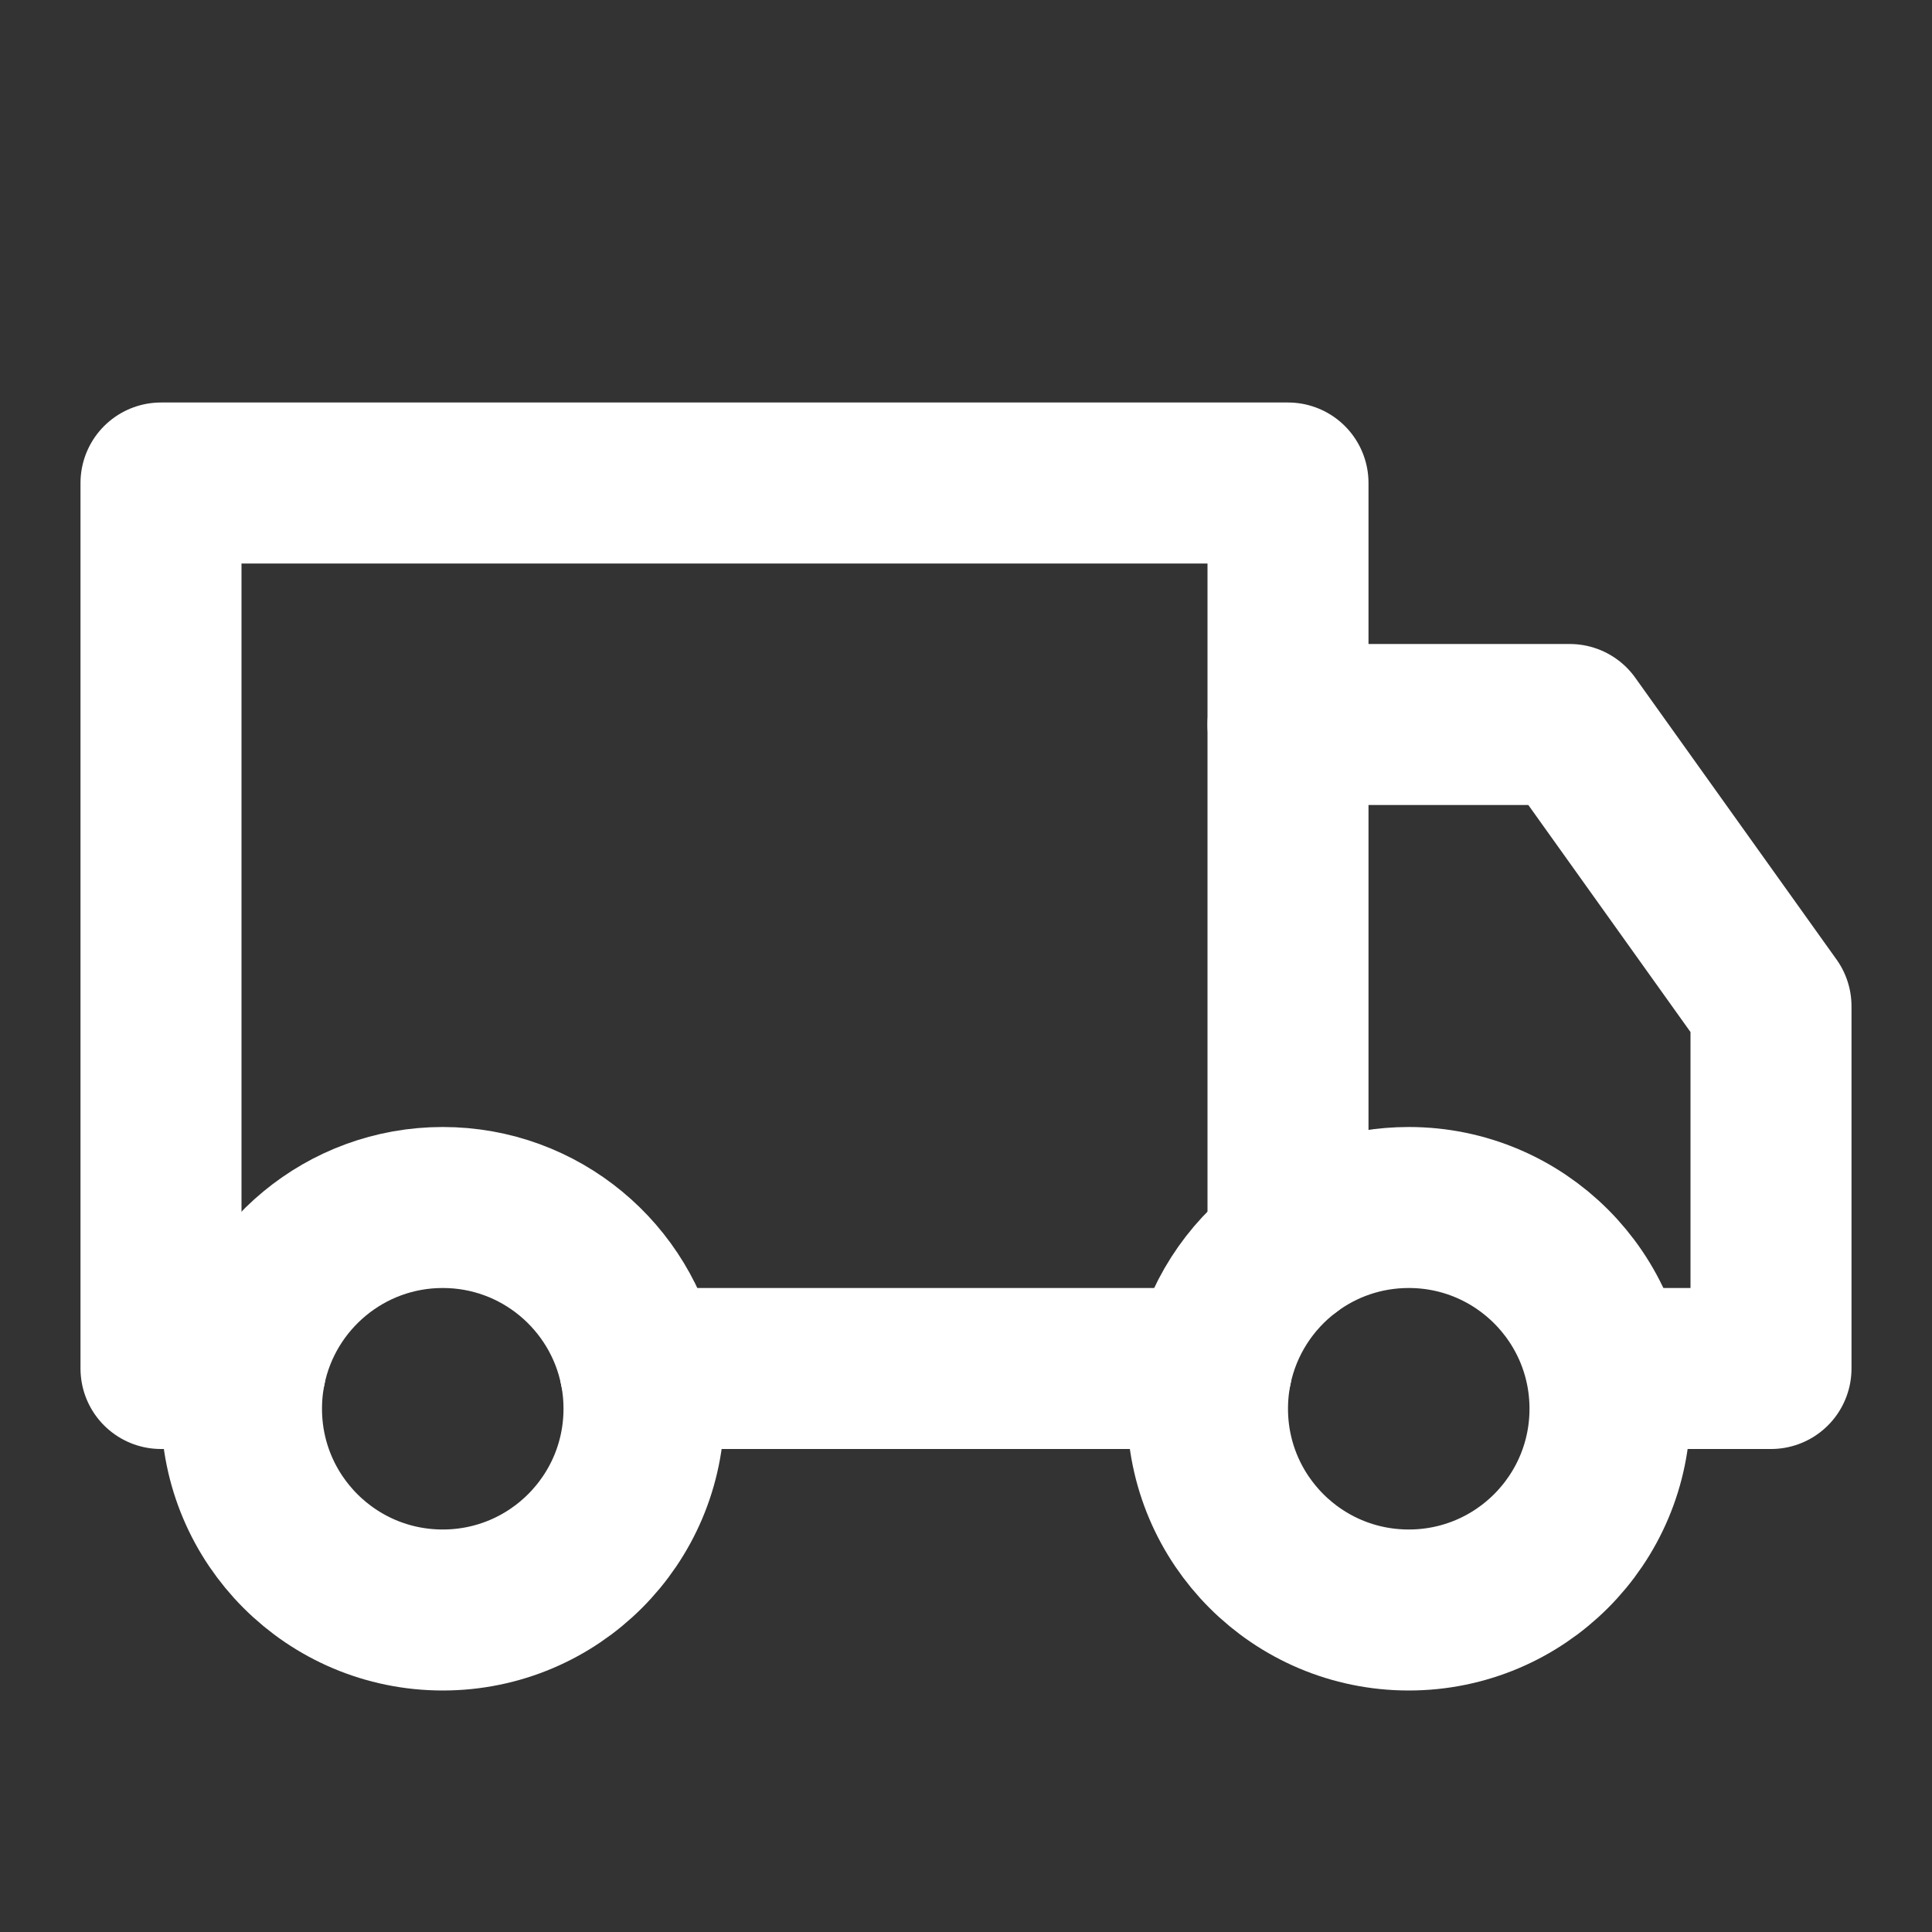 <svg width="24" height="24" viewBox="0 0 24 24" fill="none" xmlns="http://www.w3.org/2000/svg">
<rect x="0" y="0" width="24" height="24" fill="#333333" stroke="none"/>
<path d="M20 17.5C20 18.881 18.881 20 17.5 20C16.119 20 15 18.881 15 17.5C15 17.329 15.017 17.162 15.05 17C15.174 16.39 15.52 15.861 16 15.5C16.418 15.186 16.937 15 17.5 15C18.881 15 20 16.119 20 17.5Z" stroke="white" stroke-width="2" stroke-linecap="round" stroke-linejoin="round"/>
<path d="M8 17.5C8 18.881 6.881 20 5.5 20C4.119 20 3 18.881 3 17.5C3 17.329 3.017 17.162 3.05 17C3.282 15.859 4.291 15 5.5 15C6.709 15 7.718 15.859 7.95 17C7.983 17.162 8 17.329 8 17.5Z" stroke="white" stroke-width="2" stroke-linecap="round" stroke-linejoin="round"/>
<path d="M16 15.5V6H2V17H3.05" stroke="white" stroke-width="2" stroke-linecap="round" stroke-linejoin="round"/>
<path d="M7.95 17H15.05" stroke="white" stroke-width="2" stroke-linecap="round" stroke-linejoin="round"/>
<path d="M20 17H22V12.5L19.5 9H16" stroke="white" stroke-width="2" stroke-linecap="round" stroke-linejoin="round"/>
</svg>
